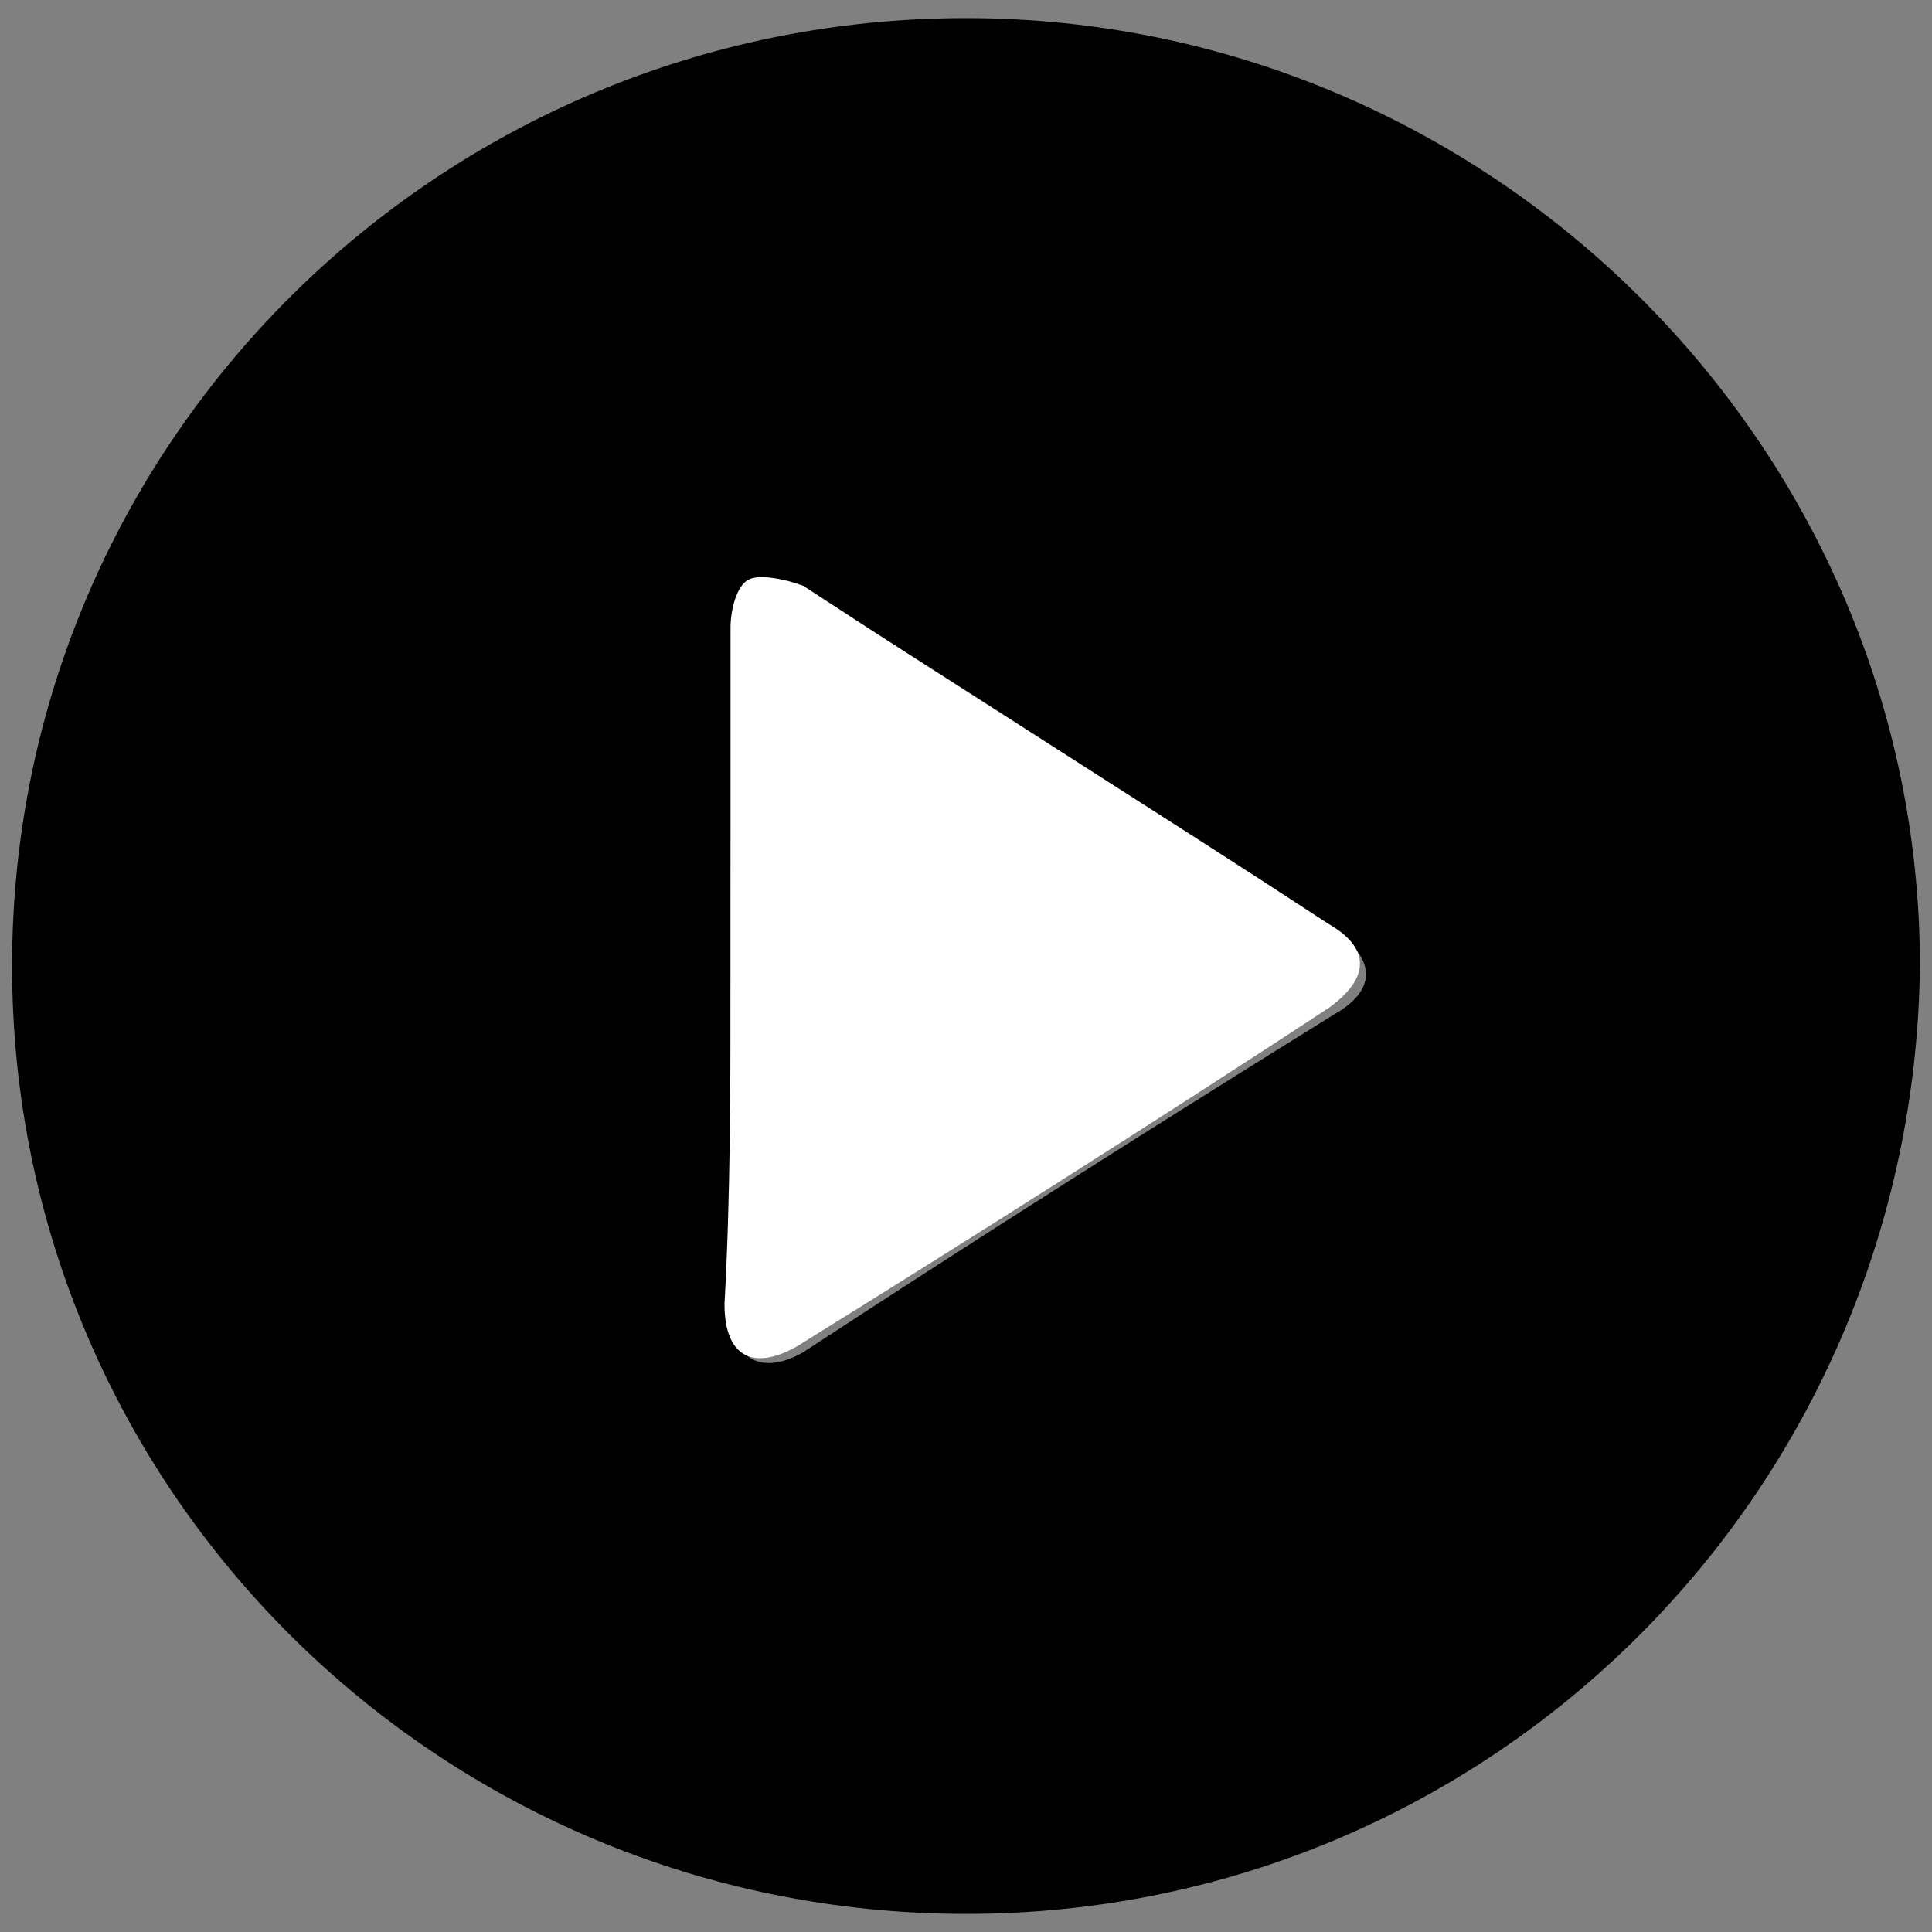 <?xml version="1.0" encoding="utf-8"?>
<!-- Generator: Adobe Illustrator 24.3.0, SVG Export Plug-In . SVG Version: 6.00 Build 0)  -->
<svg version="1.1" id="Layer_1" xmlns="http://www.w3.org/2000/svg" xmlns:xlink="http://www.w3.org/1999/xlink" x="0px" y="0px"
	 viewBox="0 0 32 32" style="enable-background:new 0 0 32 32;" xml:space="preserve">
<rect x="0" y="0" width="32" height="32" fill="#808080" stroke="none"/>
<style type="text/css">
	.st0{fill:#FFFFFF;}
</style>
<g>
	<path d="M16,31.7c-8.7,0-15.8-7-15.8-15.7C0.2,7.3,7.3,0.3,16,0.3c8.7,0,15.8,7.1,15.8,15.7C31.7,24.7,24.7,31.7,16,31.7z
		 M12.1,16.1c0,1.9,0,3.7,0,5.6c0,0.8,0.5,1.1,1.2,0.7c2.9-1.9,5.9-3.8,8.8-5.6c0.7-0.4,0.7-0.9,0-1.4c-2.9-1.9-5.8-3.8-8.7-5.6
		c-0.2-0.2-0.7-0.3-0.9-0.1c-0.2,0.1-0.3,0.5-0.3,0.8C12.1,12.3,12.1,14.2,12.1,16.1z"/>
	<path class="st0" d="M12.1,16.1c0-1.9,0-3.8,0-5.7c0-0.3,0.1-0.7,0.3-0.8c0.2-0.1,0.6,0,0.9,0.1c2.9,1.9,5.8,3.7,8.7,5.6
		c0.7,0.4,0.7,0.9,0,1.4c-2.9,1.9-5.9,3.8-8.8,5.6c-0.7,0.4-1.2,0.2-1.2-0.7C12.1,19.8,12.1,17.9,12.1,16.1z"/>
</g>
</svg>
